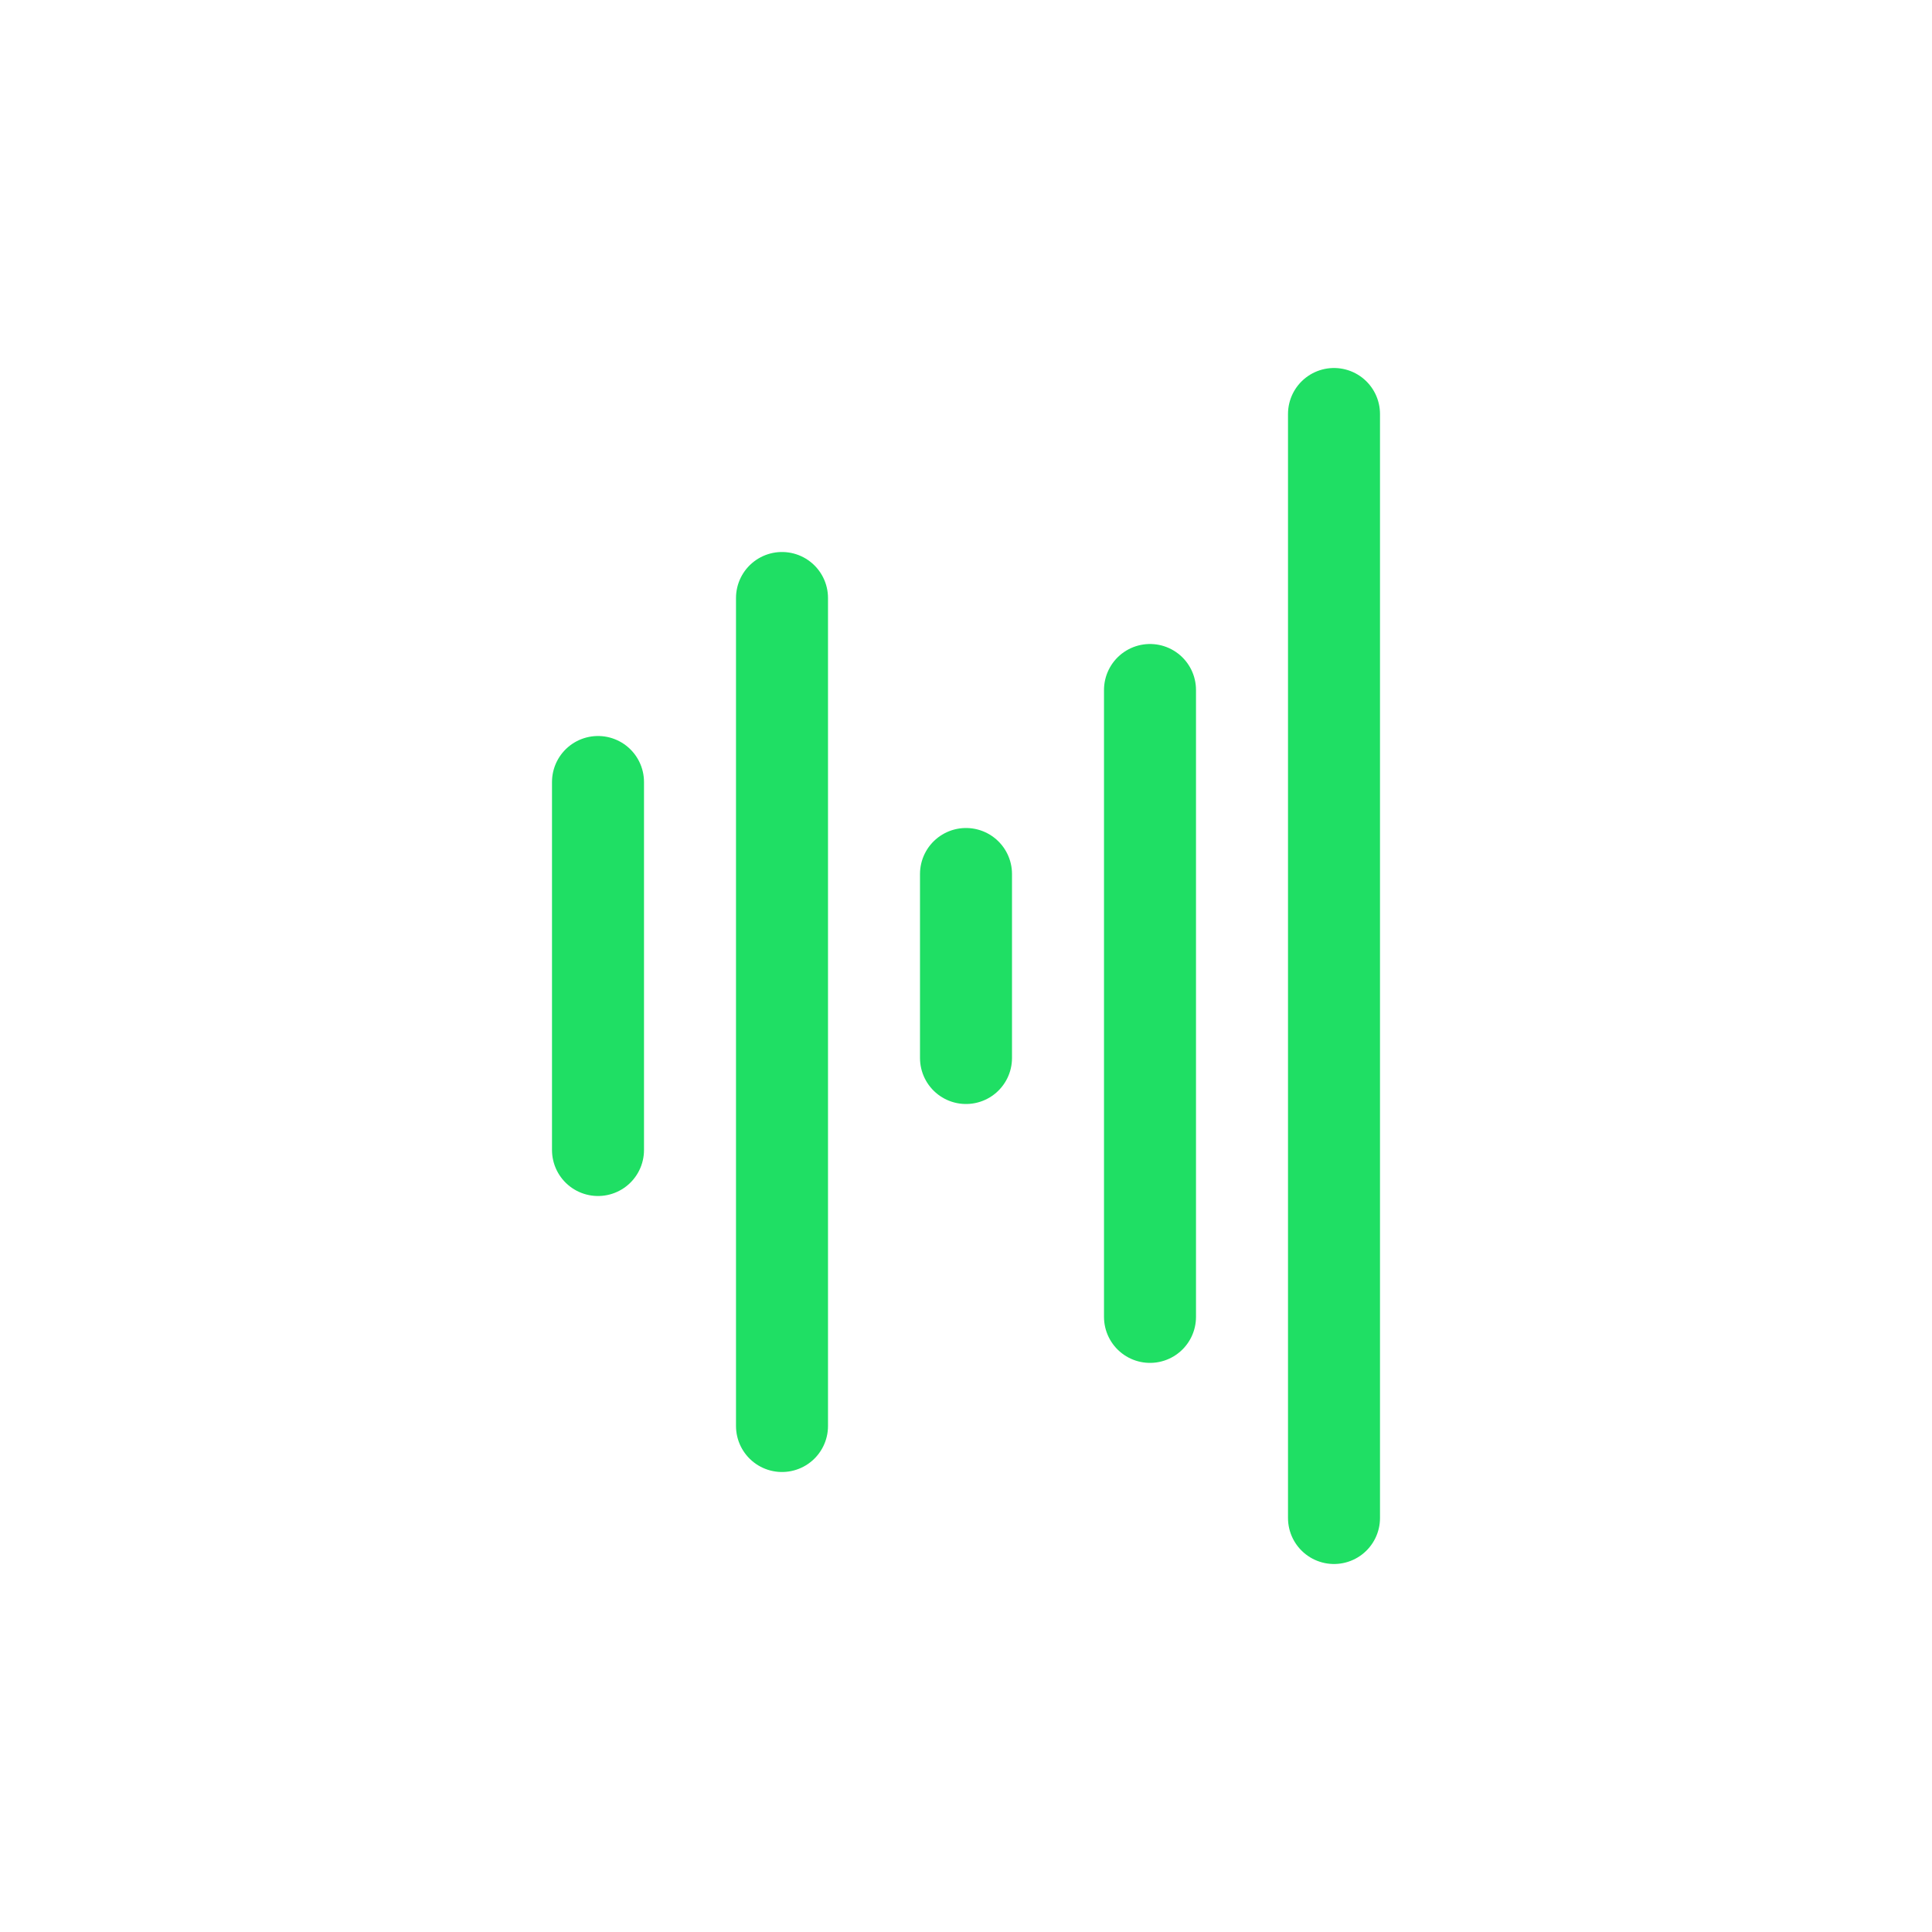 <?xml version="1.0" encoding="utf-8"?>

<!-- Uploaded to: SVG Repo, www.svgrepo.com, Generator: SVG Repo Mixer Tools -->
<svg width="34" height="34" viewBox="0 0 21 21" xmlns="http://www.w3.org/2000/svg">

<g fill="#1fdf64" fill-rule="evenodd" stroke="#1fdf64" stroke-linecap="round" stroke-linejoin="round">

<path d="m6.5 8.5v4"/>

<path d="m8.5 6.5v9"/>

<path d="m10.5 9.5v2"/>

<path d="m12.5 7.5v6.814"/>

<path d="m14.5 4.5v12"/>

</g>

</svg>
